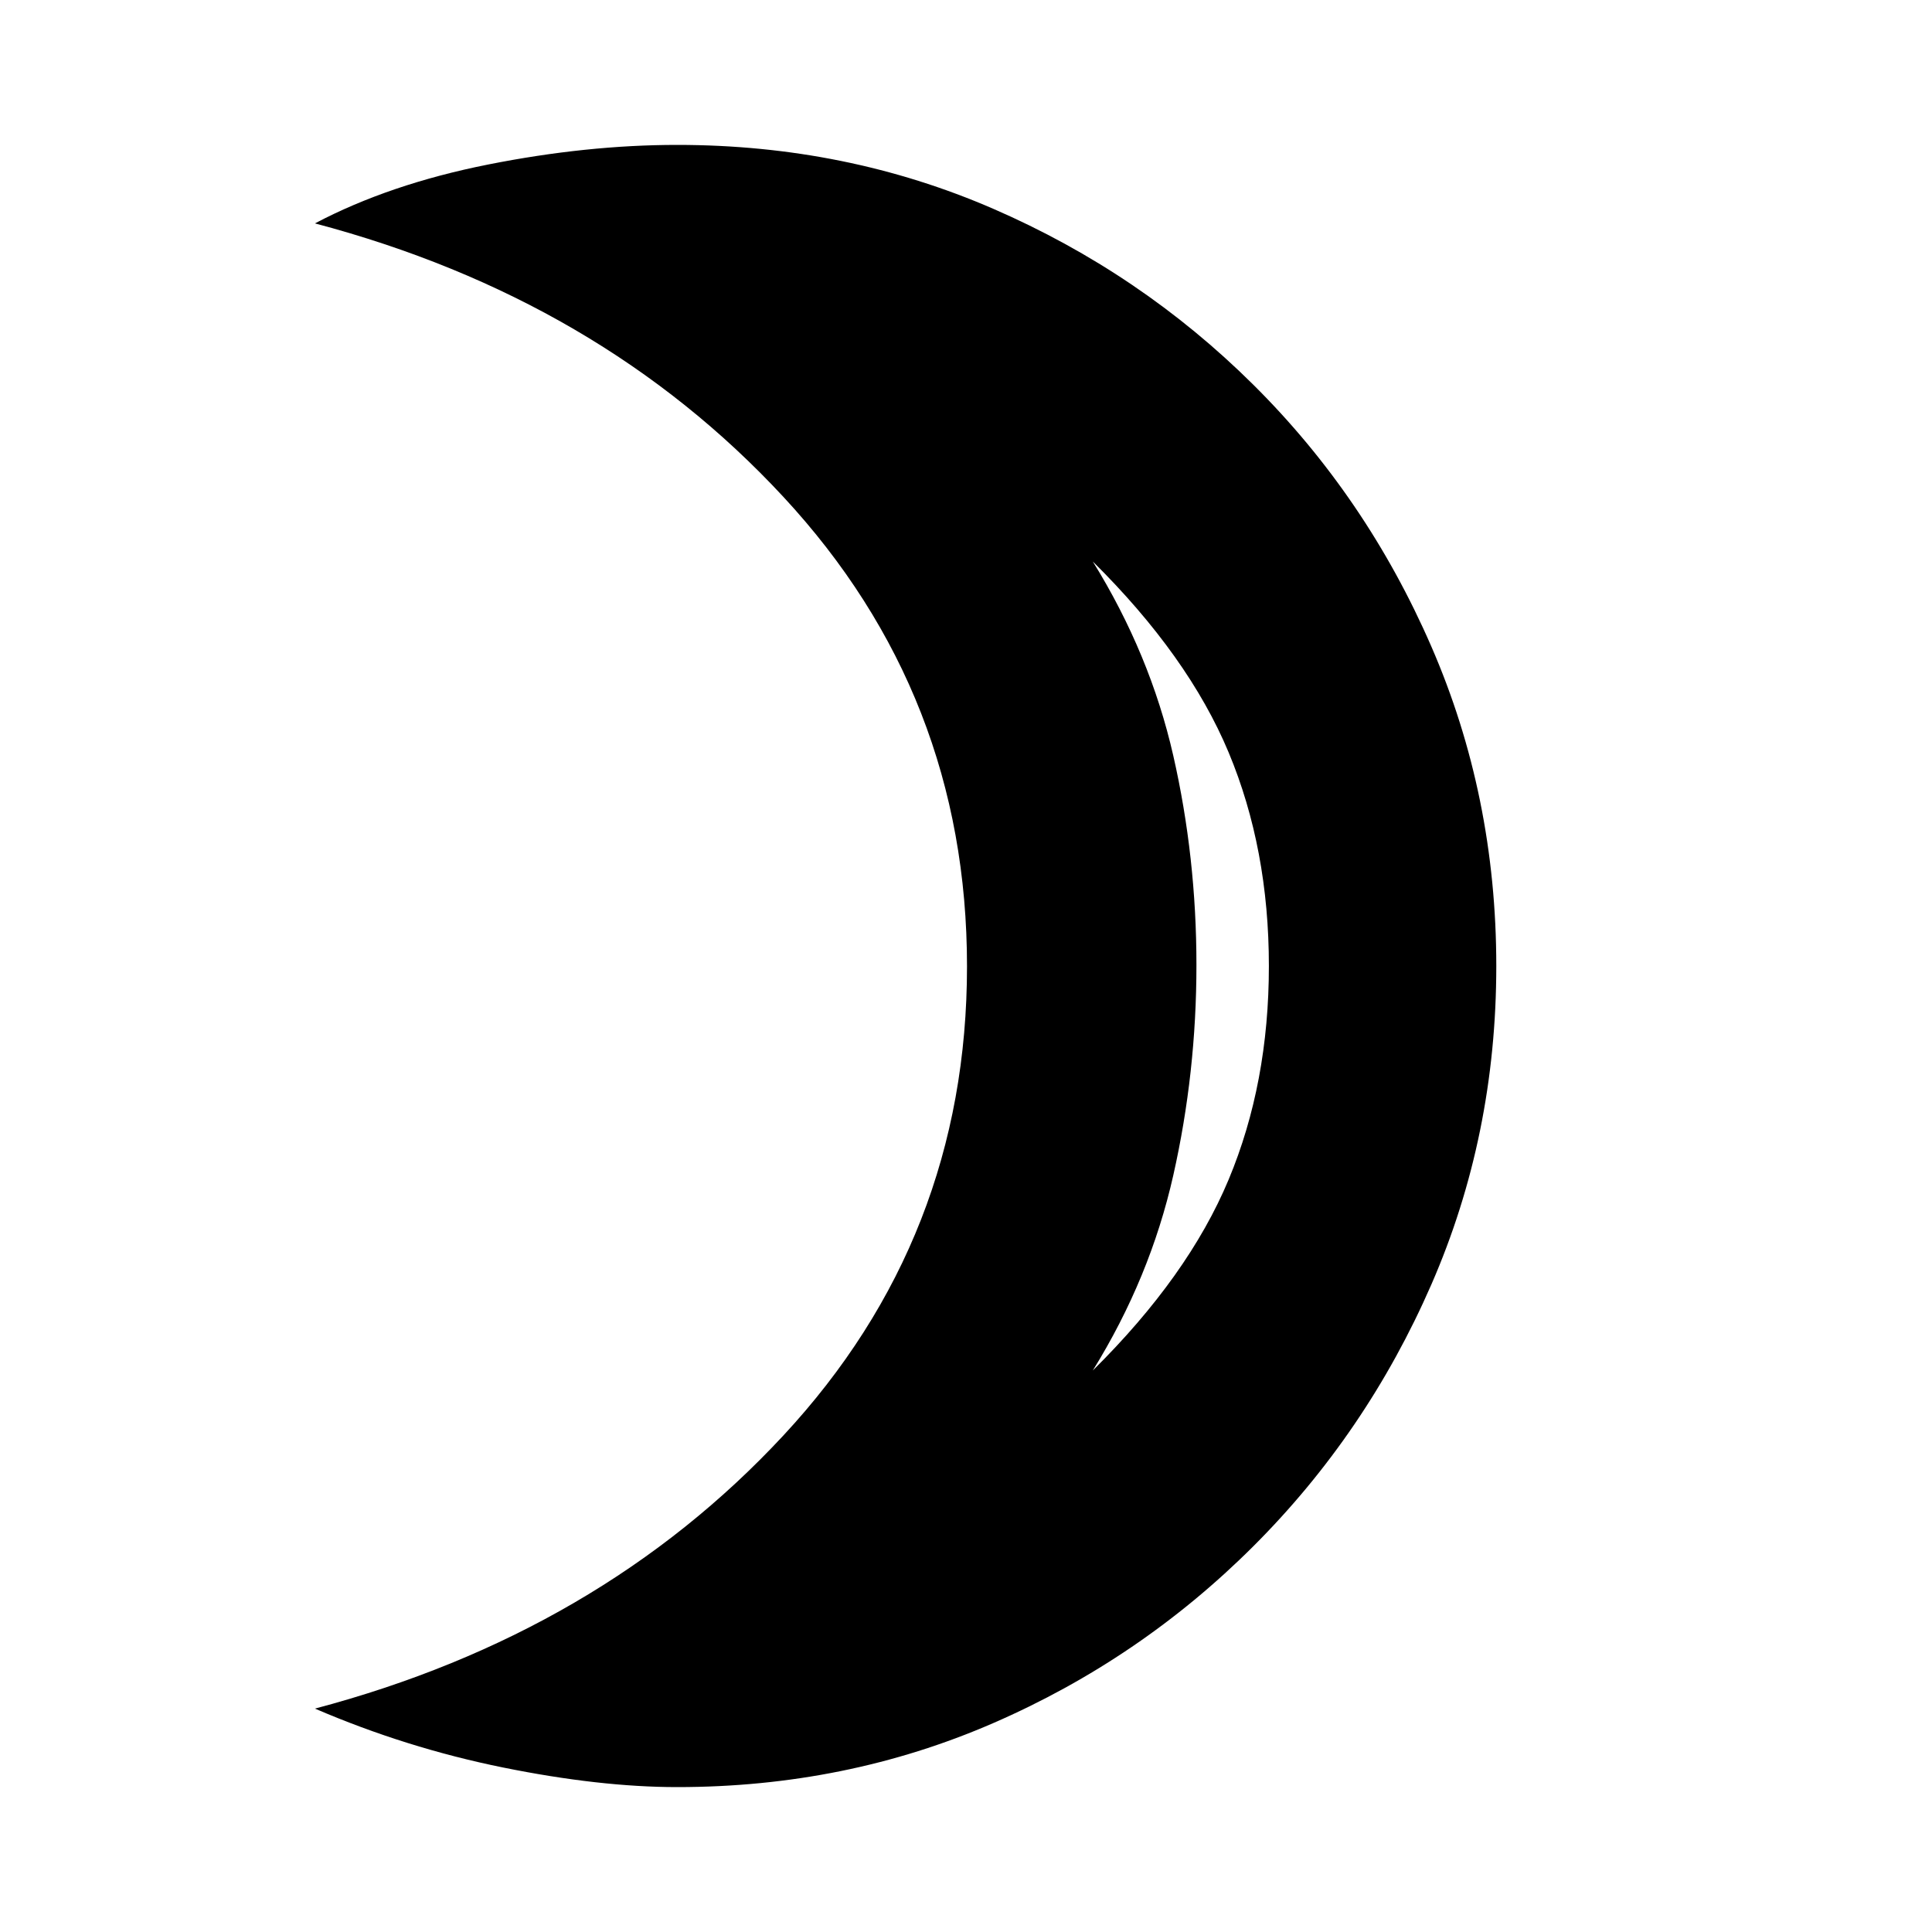 <svg xmlns="http://www.w3.org/2000/svg" height="20" viewBox="0 -960 960 960" width="20"><path d="M543-279q47.5-47 67.5-94.87 20-47.87 20-106.13t-20-106.13Q590.5-634 543-681q28.5 46 40 96.5t11.5 104q0 53.5-11.5 104.5t-40 97ZM336.5-72q-38.5 0-86.59-9.75Q201.83-91.5 156.5-111 298-148.5 389.25-246.71q91.25-98.21 91.25-233.12 0-134.9-91.25-233.29Q298-811.5 156.5-849q37-19.5 86.03-29.25Q291.57-888 336.5-888q83.92 0 157.07 31.76 73.15 31.77 129.21 87.42 56.06 55.65 88.39 129.93Q743.5-564.62 743.5-480q0 84.28-32.26 158.25-32.27 73.97-88.5 130.11-56.24 56.14-129.32 87.89Q420.34-72 336.5-72Zm258-408Z"/></svg>